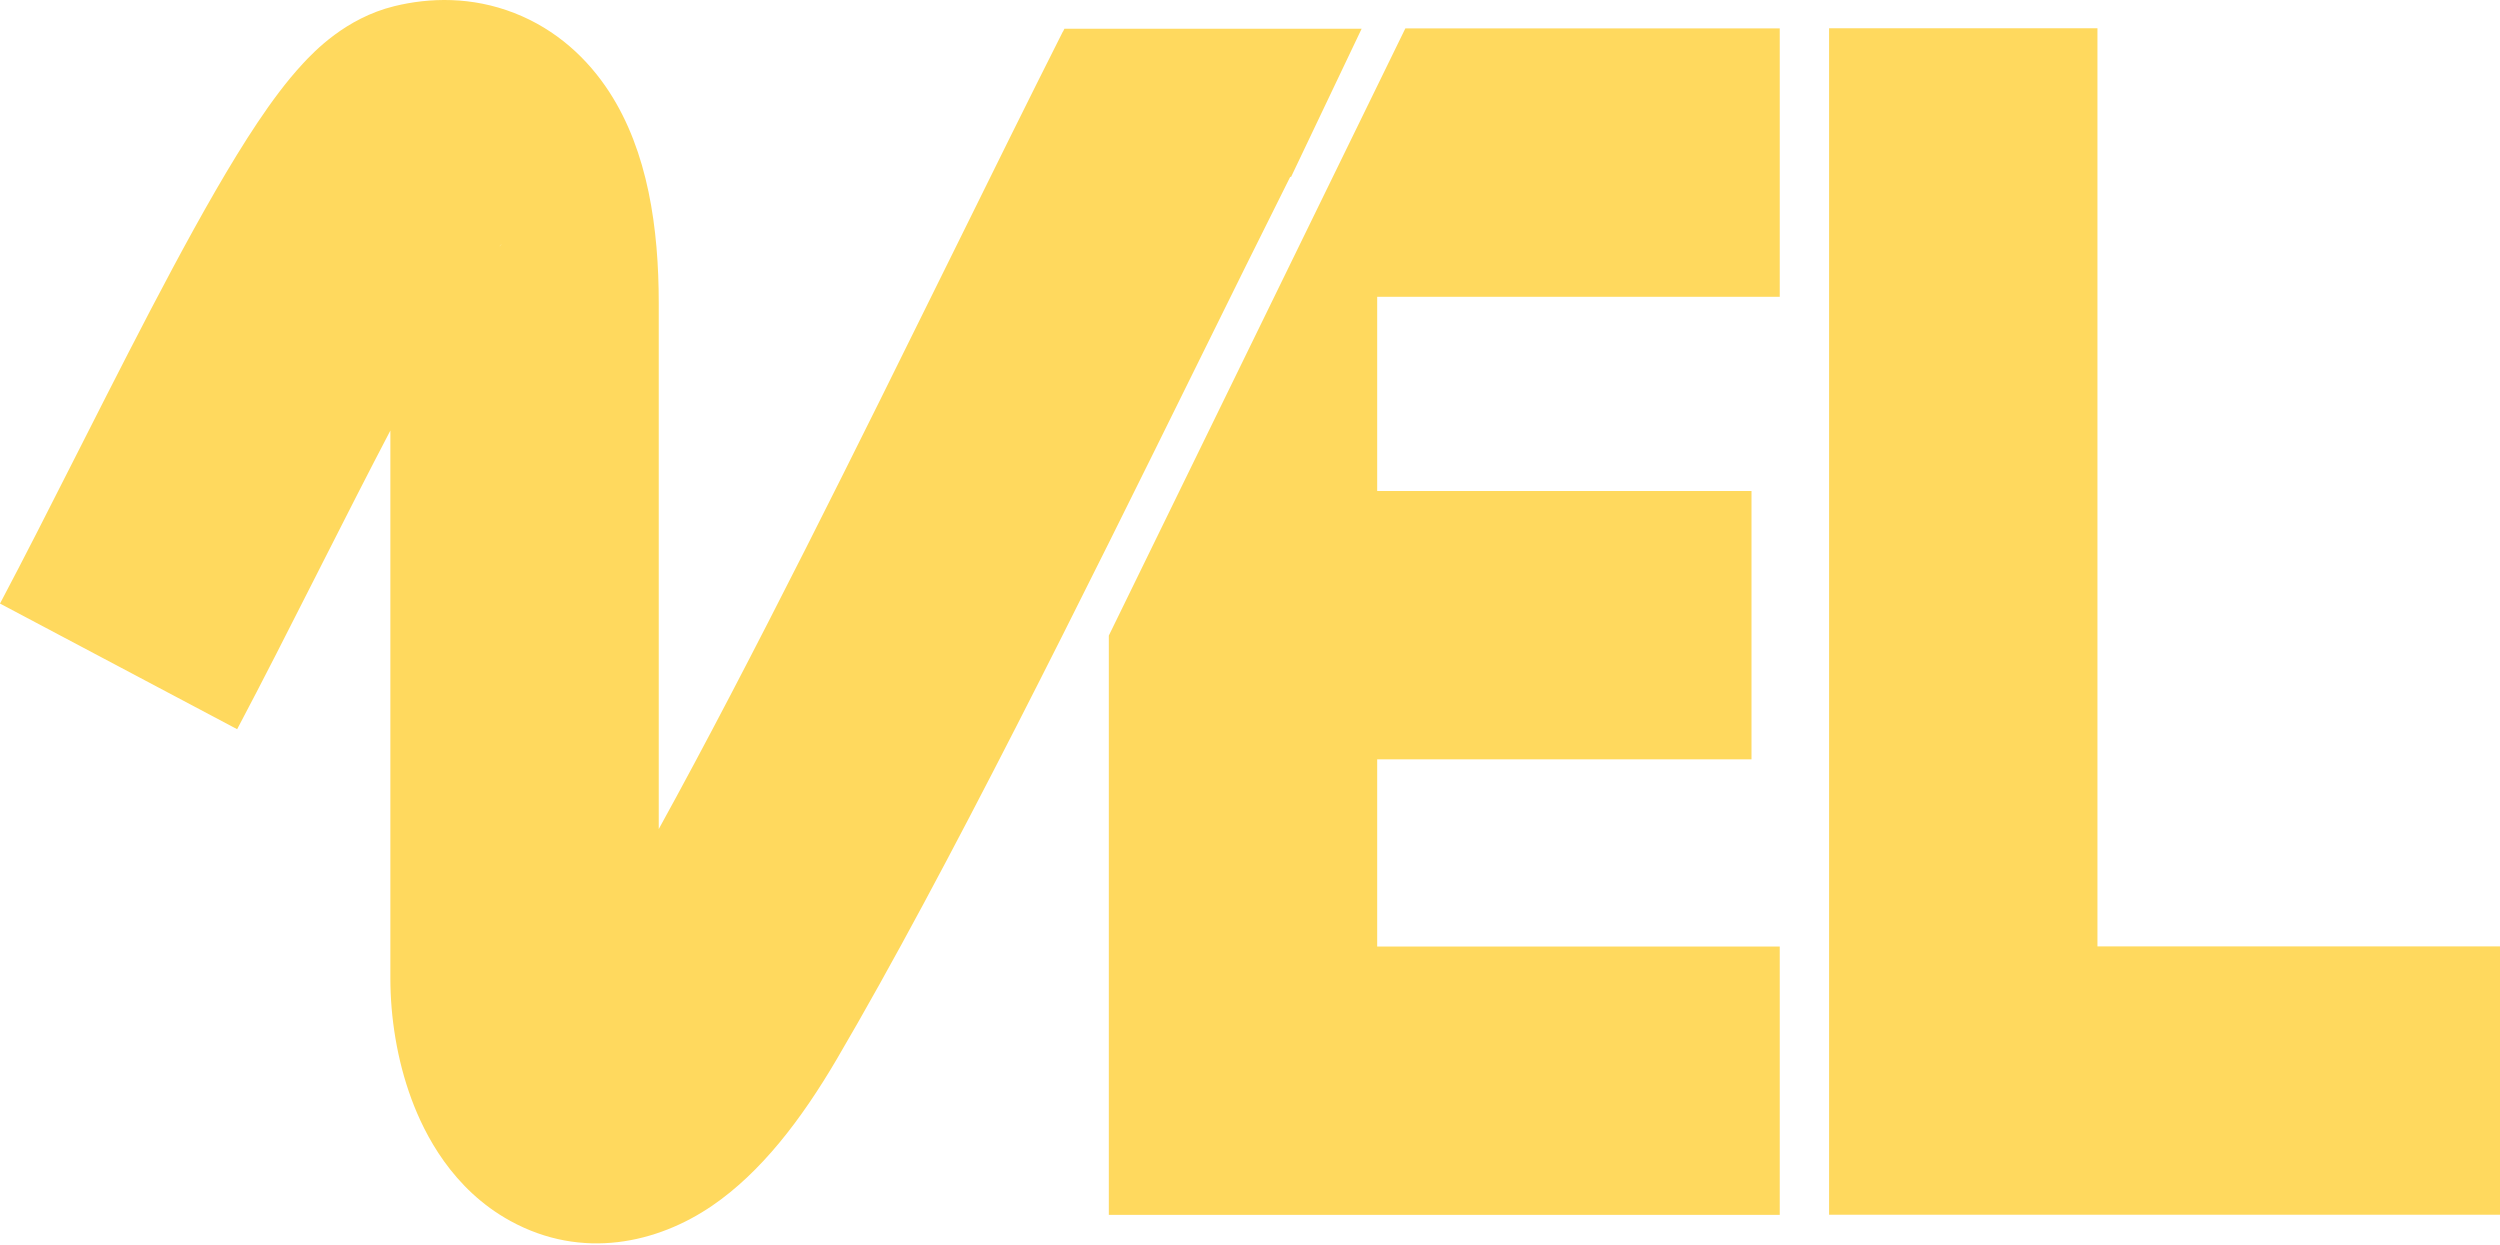 <svg width="263" height="131" viewBox="0 0 263 131" fill="none" xmlns="http://www.w3.org/2000/svg">
<path fill-rule="evenodd" clip-rule="evenodd" d="M33.985 59.107C36.387 54.369 38.77 49.678 41.067 45.293V102.92C41.067 106.987 41.754 111.475 43.284 115.613C44.662 119.34 47.596 125.107 53.702 128.451C61.253 132.586 69.165 130.777 74.926 126.837C80.032 123.347 84.278 117.822 88.038 111.408C99.675 91.555 114.104 62.323 126 38.223L126 38.222L126 38.222L126 38.222L126.004 38.214L126.008 38.206C129.516 31.099 132.803 24.439 135.734 18.597L135.816 18.622L143.246 3.02H111.978L111.823 3.335L111.811 3.329C108.303 10.28 104.368 18.251 100.202 26.691L100.201 26.693L100.199 26.696L100.199 26.696C90.333 46.684 79.169 69.299 69.3 87.218V31.892C69.3 24.04 68.174 15.934 64.078 9.645C61.85 6.224 58.569 3.107 54.093 1.365C49.639 -0.368 45.212 -0.268 41.47 0.652C36.364 1.908 33.034 5.43 31.838 6.721C30.106 8.591 28.507 10.781 27.102 12.88C24.258 17.13 21.178 22.581 18.153 28.232C15.091 33.953 11.885 40.263 8.803 46.343L8.2 47.532C5.304 53.245 2.537 58.706 0 63.495L24.948 76.712C27.611 71.686 30.49 66.004 33.35 60.361L33.35 60.36L33.985 59.107ZM52.513 25.948C52.526 25.933 52.539 25.919 52.551 25.906C52.854 25.579 52.836 25.665 52.513 25.948ZM116.648 66.864V113.689V127.805H130.764H187.229V99.573H144.88V79.884H184.258V51.651H144.88V31.22H187.229V2.987H147.843L116.648 66.864ZM192.419 2.973V65.753V113.675V127.791H206.536H263.001V99.558H220.652V65.753V2.973H192.419Z" fill="#FFD95E"/>
</svg>
